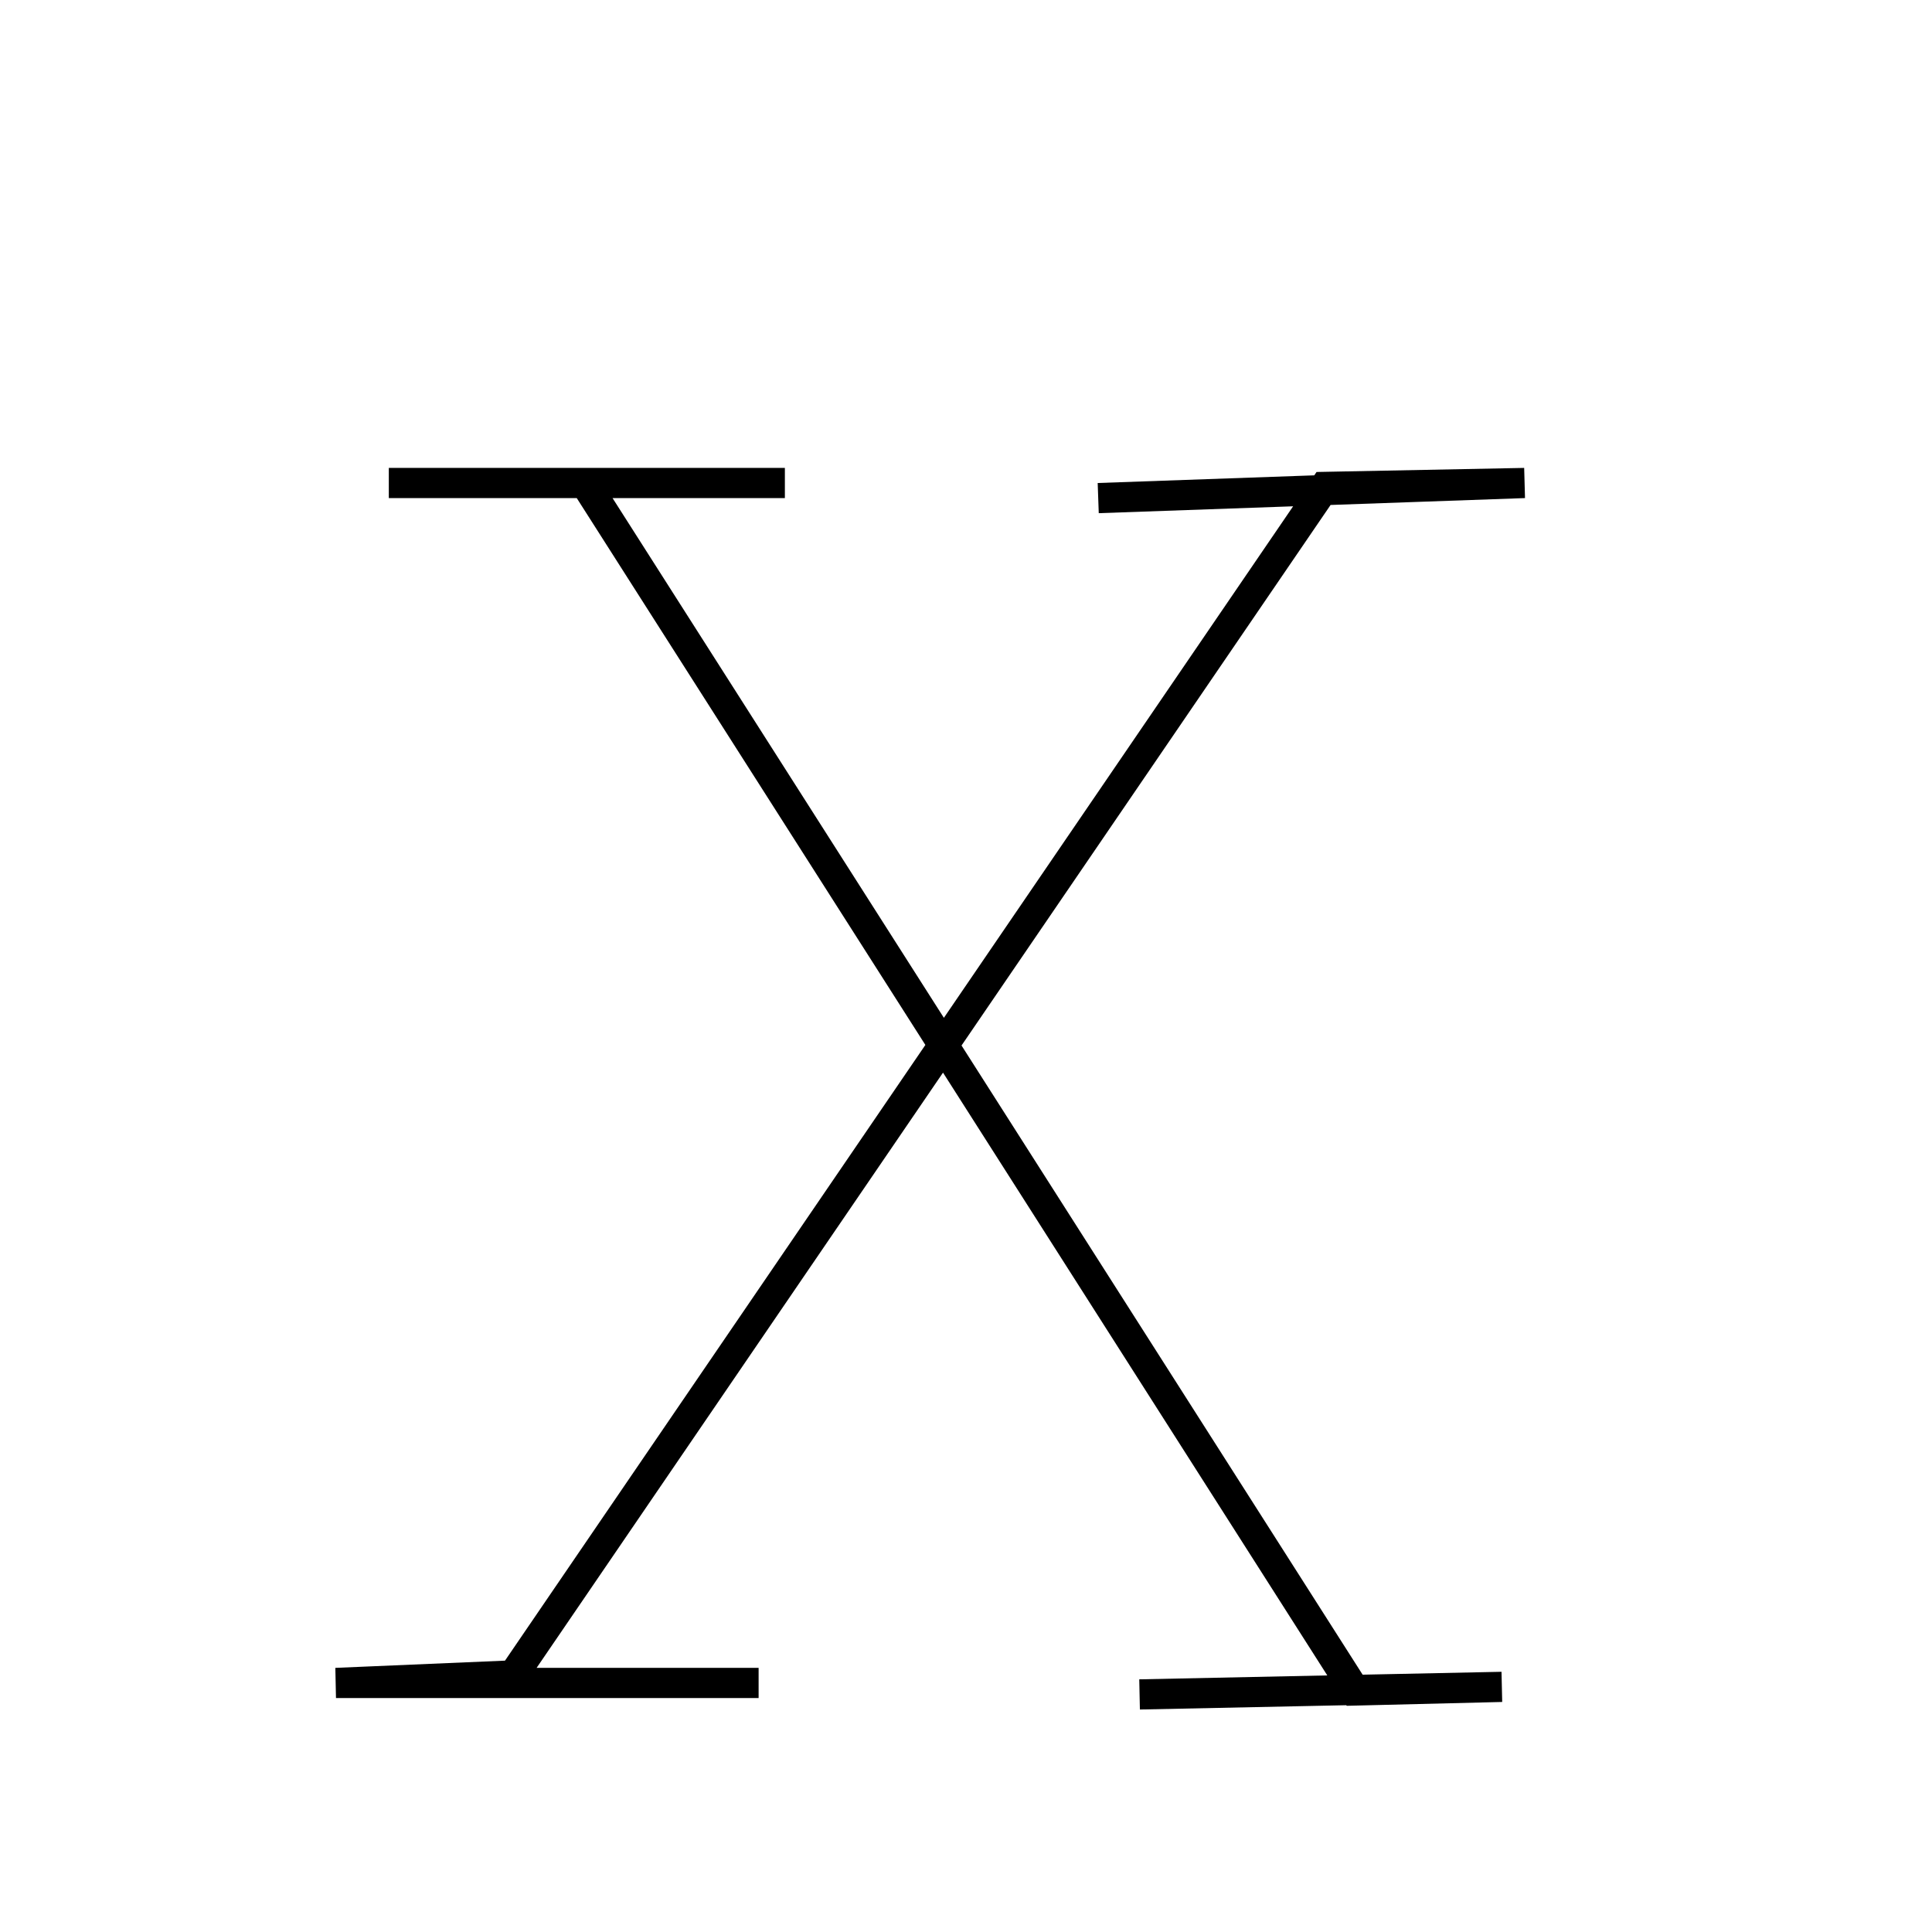 <?xml version="1.0" encoding="UTF-8" standalone="no"?>
<!DOCTYPE svg PUBLIC "-//W3C//DTD SVG 20010904//EN"
              "http://www.w3.org/TR/2001/REC-SVG-20010904/DTD/svg10.dtd">

<svg xmlns="http://www.w3.org/2000/svg"
     width="0.213in" height="0.213in"
     viewBox="0 0 64 64">
  <path id="chi-upper"
        fill="none" stroke="black" stroke-width="1"
        d="M 37.75,56.13
           C 37.75,56.13 49.75,55.88 49.75,55.88
             49.75,55.88 44.88,56.00 44.88,56.00
             44.88,56.00 19.38,16.00 19.38,16.00
             19.38,16.00 12.88,16.00 12.88,16.00
             12.88,16.00 26.00,16.00 26.00,16.00M 25.13,55.75
           C 25.13,55.75 11.13,55.75 11.13,55.75
             11.13,55.75 17.00,55.50 17.00,55.50
             17.00,55.50 43.88,16.13 43.88,16.13
             43.88,16.13 50.50,16.00 50.50,16.00
             50.50,16.00 36.38,16.50 36.38,16.50" />
</svg>
